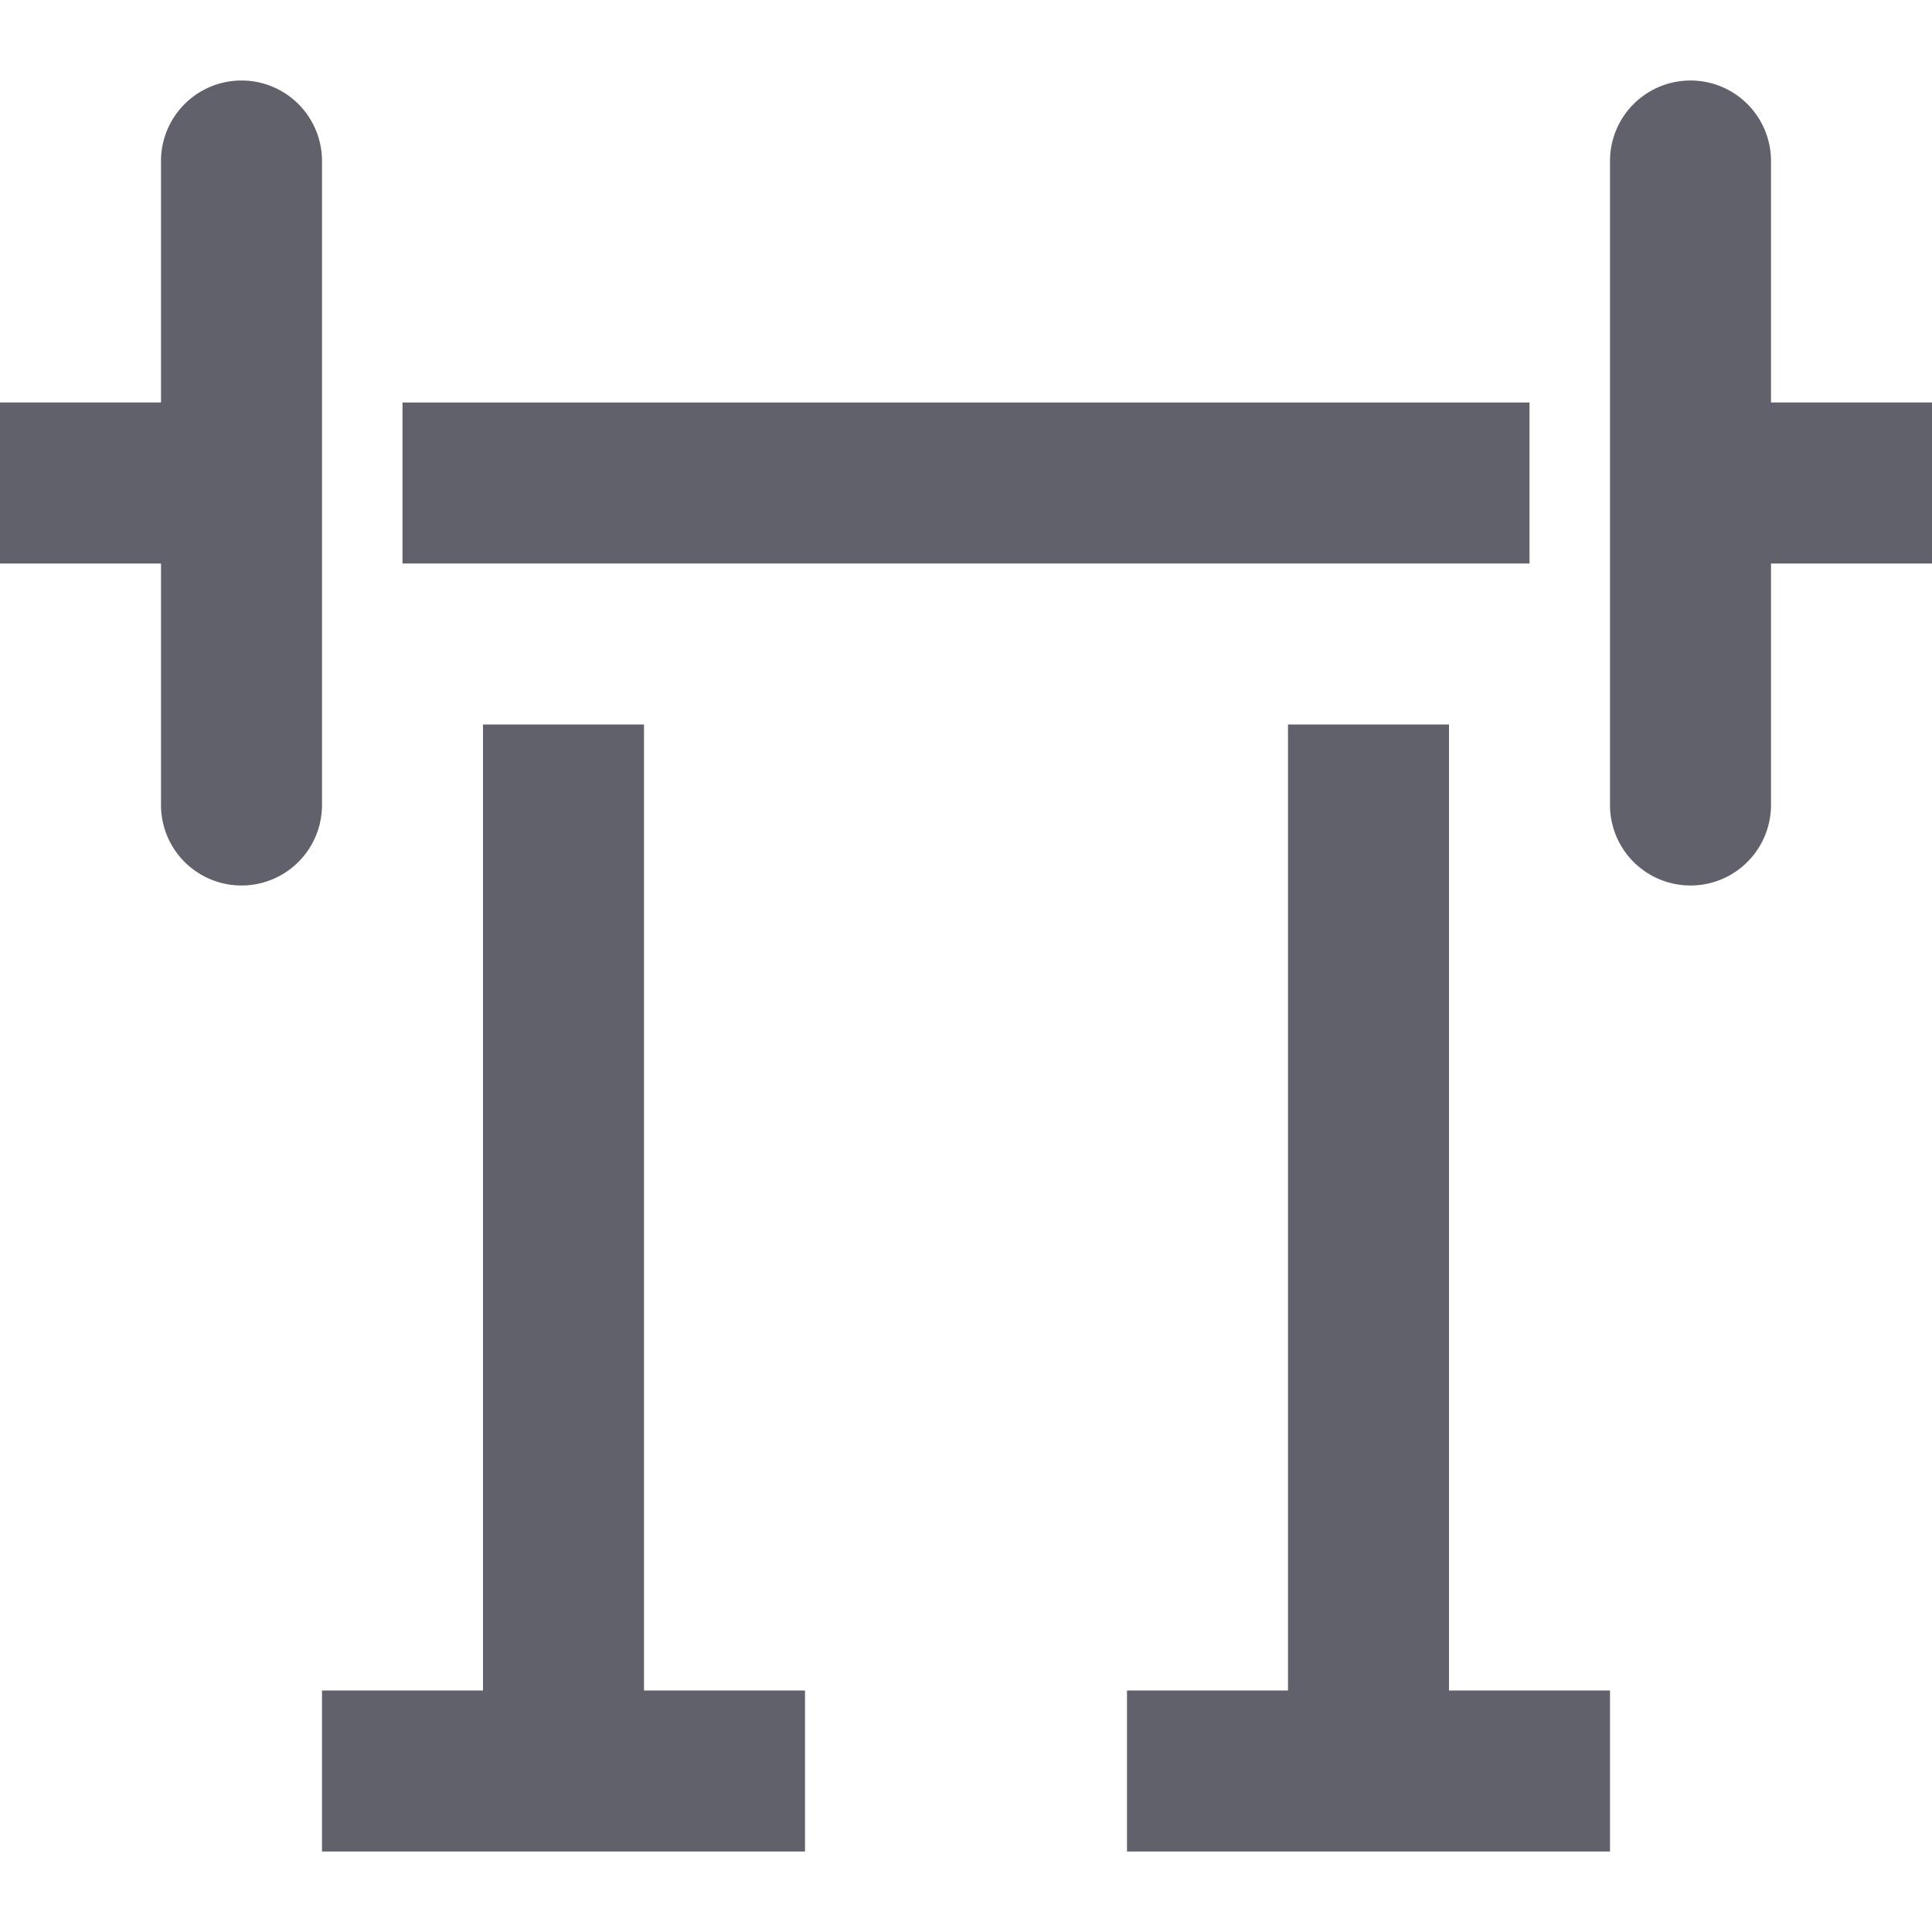 <svg xmlns="http://www.w3.org/2000/svg" height="24" width="24" viewBox="0 0 24 24"><rect x="5" y="5" width="14" height="2" fill="#61616b" data-color="color-2"></rect> <path d="M3,1A1,1,0,0,0,2,2V5H0V7H2v3a1,1,0,0,0,2,0V2A1,1,0,0,0,3,1Z" fill="#61616b" data-color="color-2"></path> <path d="M24,5H22V2a1,1,0,0,0-2,0v8a1,1,0,0,0,2,0V7h2Z" fill="#61616b" data-color="color-2"></path> <polygon points="8 9 6 9 6 21 4 21 4 23 10 23 10 21 8 21 8 9" fill="#61616b"></polygon> <polygon points="18 21 18 9 16 9 16 21 14 21 14 23 20 23 20 21 18 21" fill="#61616b"></polygon></svg>